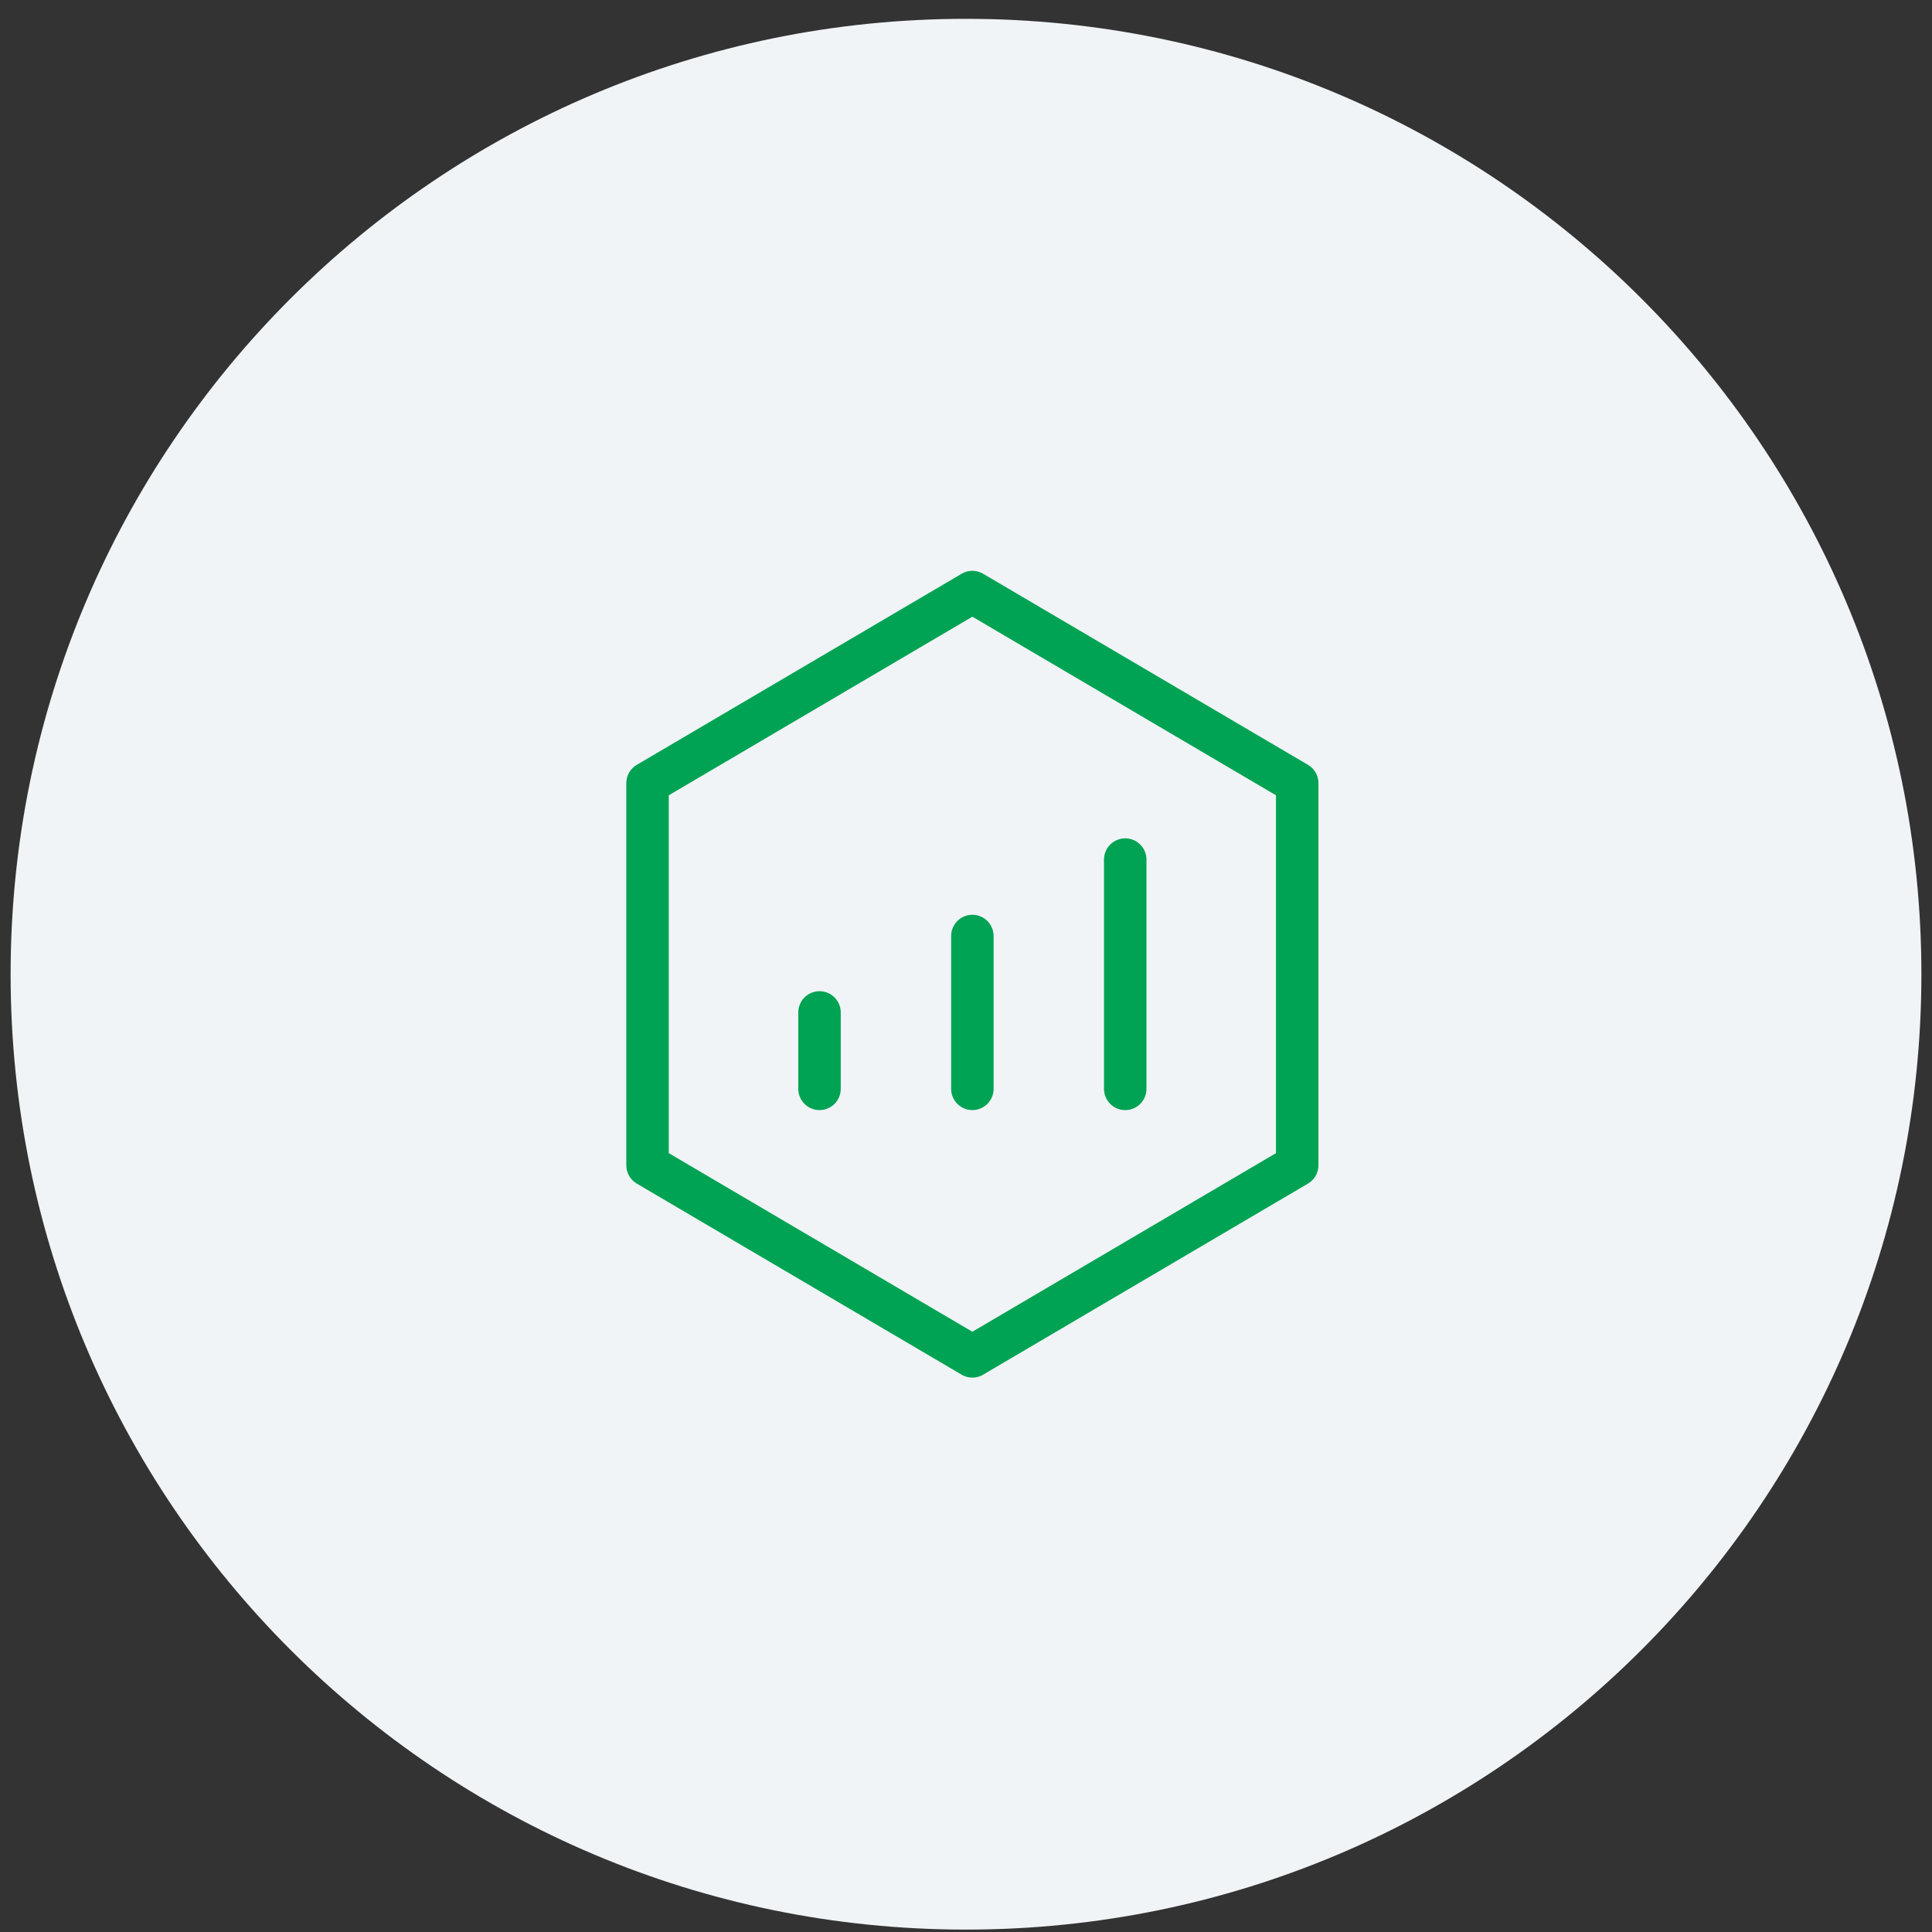 <svg width="91" height="91" viewBox="0 0 91 91" fill="none" xmlns="http://www.w3.org/2000/svg">
<rect x="0" y="0" width="91" height="91" fill="#333333" stroke="none"/>
<g clip-path="url(#clip0_621_3497)">
<path d="M45.5 90.887C70.353 90.887 90.5 70.74 90.5 45.887C90.5 21.035 70.353 0.887 45.5 0.887C20.647 0.887 0.5 21.035 0.5 45.887C0.5 70.74 20.647 90.887 45.5 90.887Z" fill="#F0F4F6"/>
<path d="M61.1 36.887L45.8 27.887L30.5 36.887V54.887L45.8 63.887L61.1 54.887V36.887Z" stroke="#00A353" stroke-width="2" stroke-linejoin="round"/>
<path d="M45.8 44.087V51.287M53 40.487V51.287M38.6 47.687V51.287" stroke="#00A353" stroke-width="2" stroke-linecap="round" stroke-linejoin="round"/>
</g>
<defs>
<clipPath id="clip0_621_3497">
<rect width="91" height="91" fill="white"/>
</clipPath>
</defs>
</svg>
